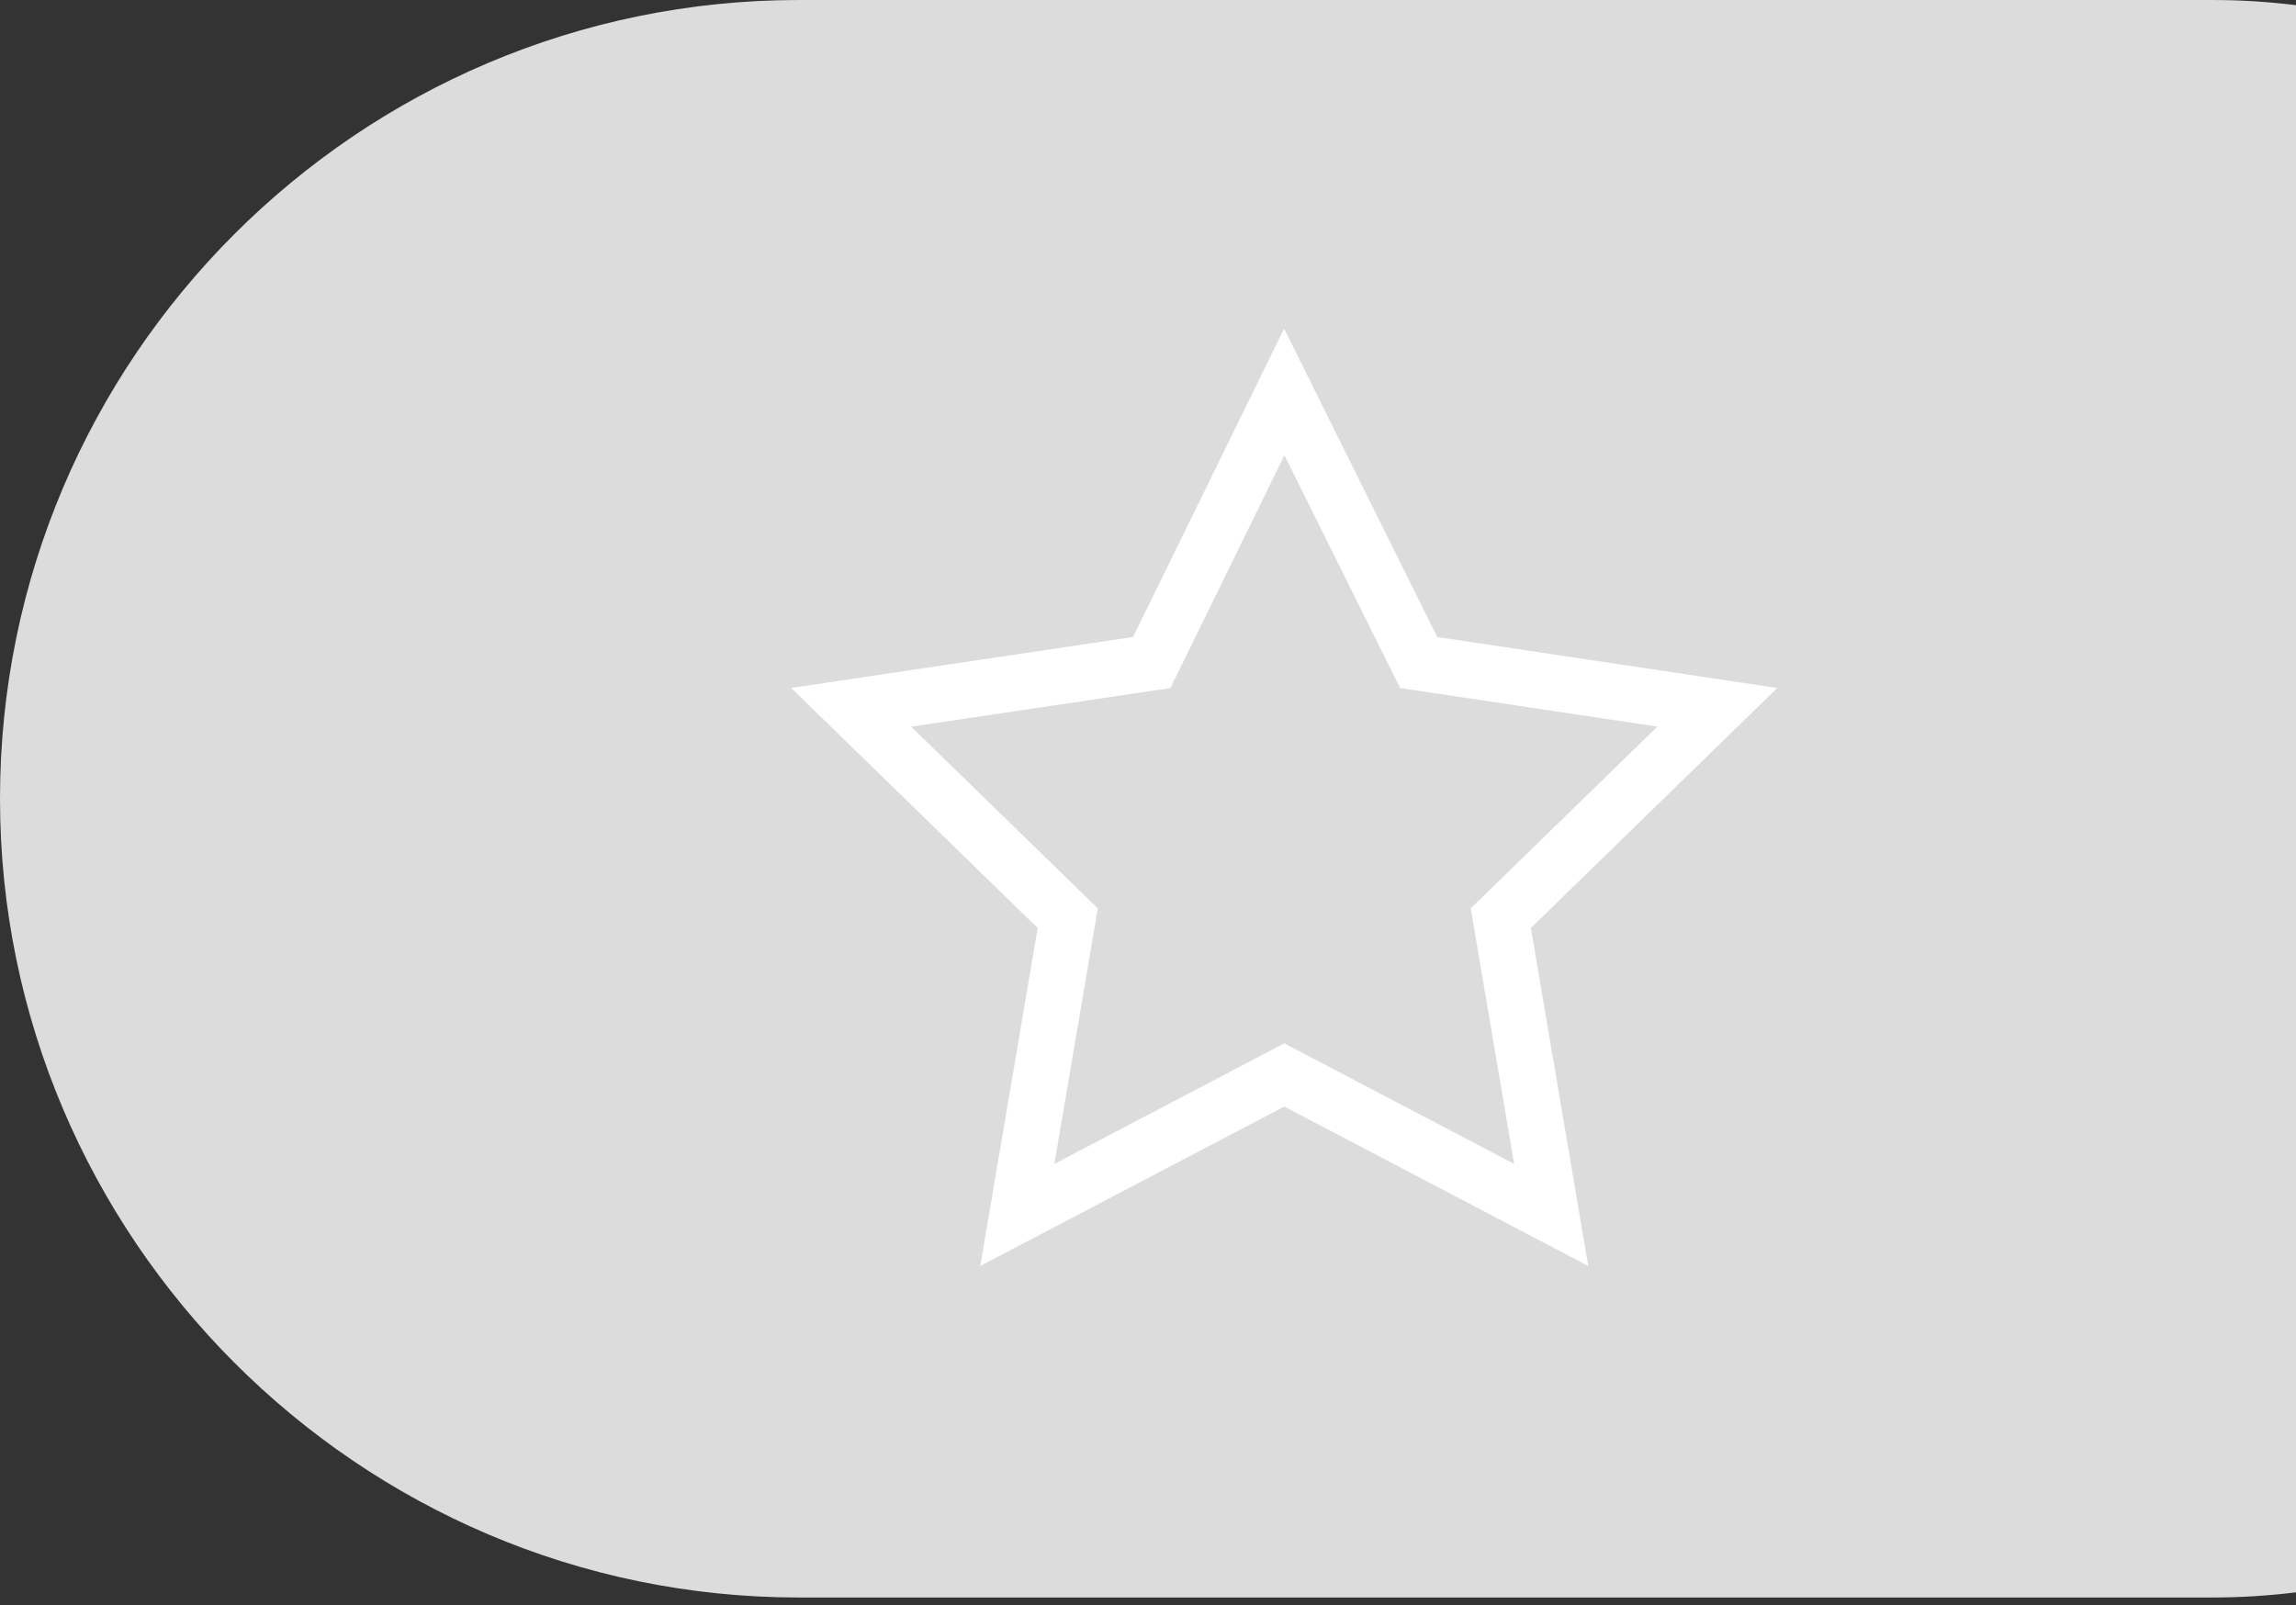 <?xml version="1.0" encoding="utf-8"?>
<!-- Generator: Adobe Illustrator 22.1.0, SVG Export Plug-In . SVG Version: 6.00 Build 0)  -->
<svg version="1.1" id="圖層_1" xmlns="http://www.w3.org/2000/svg" xmlns:xlink="http://www.w3.org/1999/xlink" x="0px" y="0px"
	 viewBox="0 0 123 86" style="enable-background:new 0 0 123 86;" xml:space="preserve">
<rect x="0" y="0" width="123" height="86" fill="#333333" stroke="none"/>
<style type="text/css">
	.st0{fill:#DCDCDC;}
	.st1{fill:none;stroke:#FFFFFF;stroke-width:3;stroke-miterlimit:10;}
</style>
<g>
	<path class="st0" d="M118.5,0H42.8C19.2,0,0,19.2,0,42.8l0,0c0,23.5,19.2,42.8,42.8,42.8h75.7c1.6,0,3.1-0.1,4.7-0.3v-85
		C121.6,0.1,120.1,0,118.5,0z"/>
	<polygon class="st1" points="68.8,21 76,35.5 92,37.9 80.4,49.2 83.1,65.1 68.8,57.6 54.5,65.1 57.2,49.2 45.6,37.9 61.7,35.5 	"/>
</g>
</svg>
